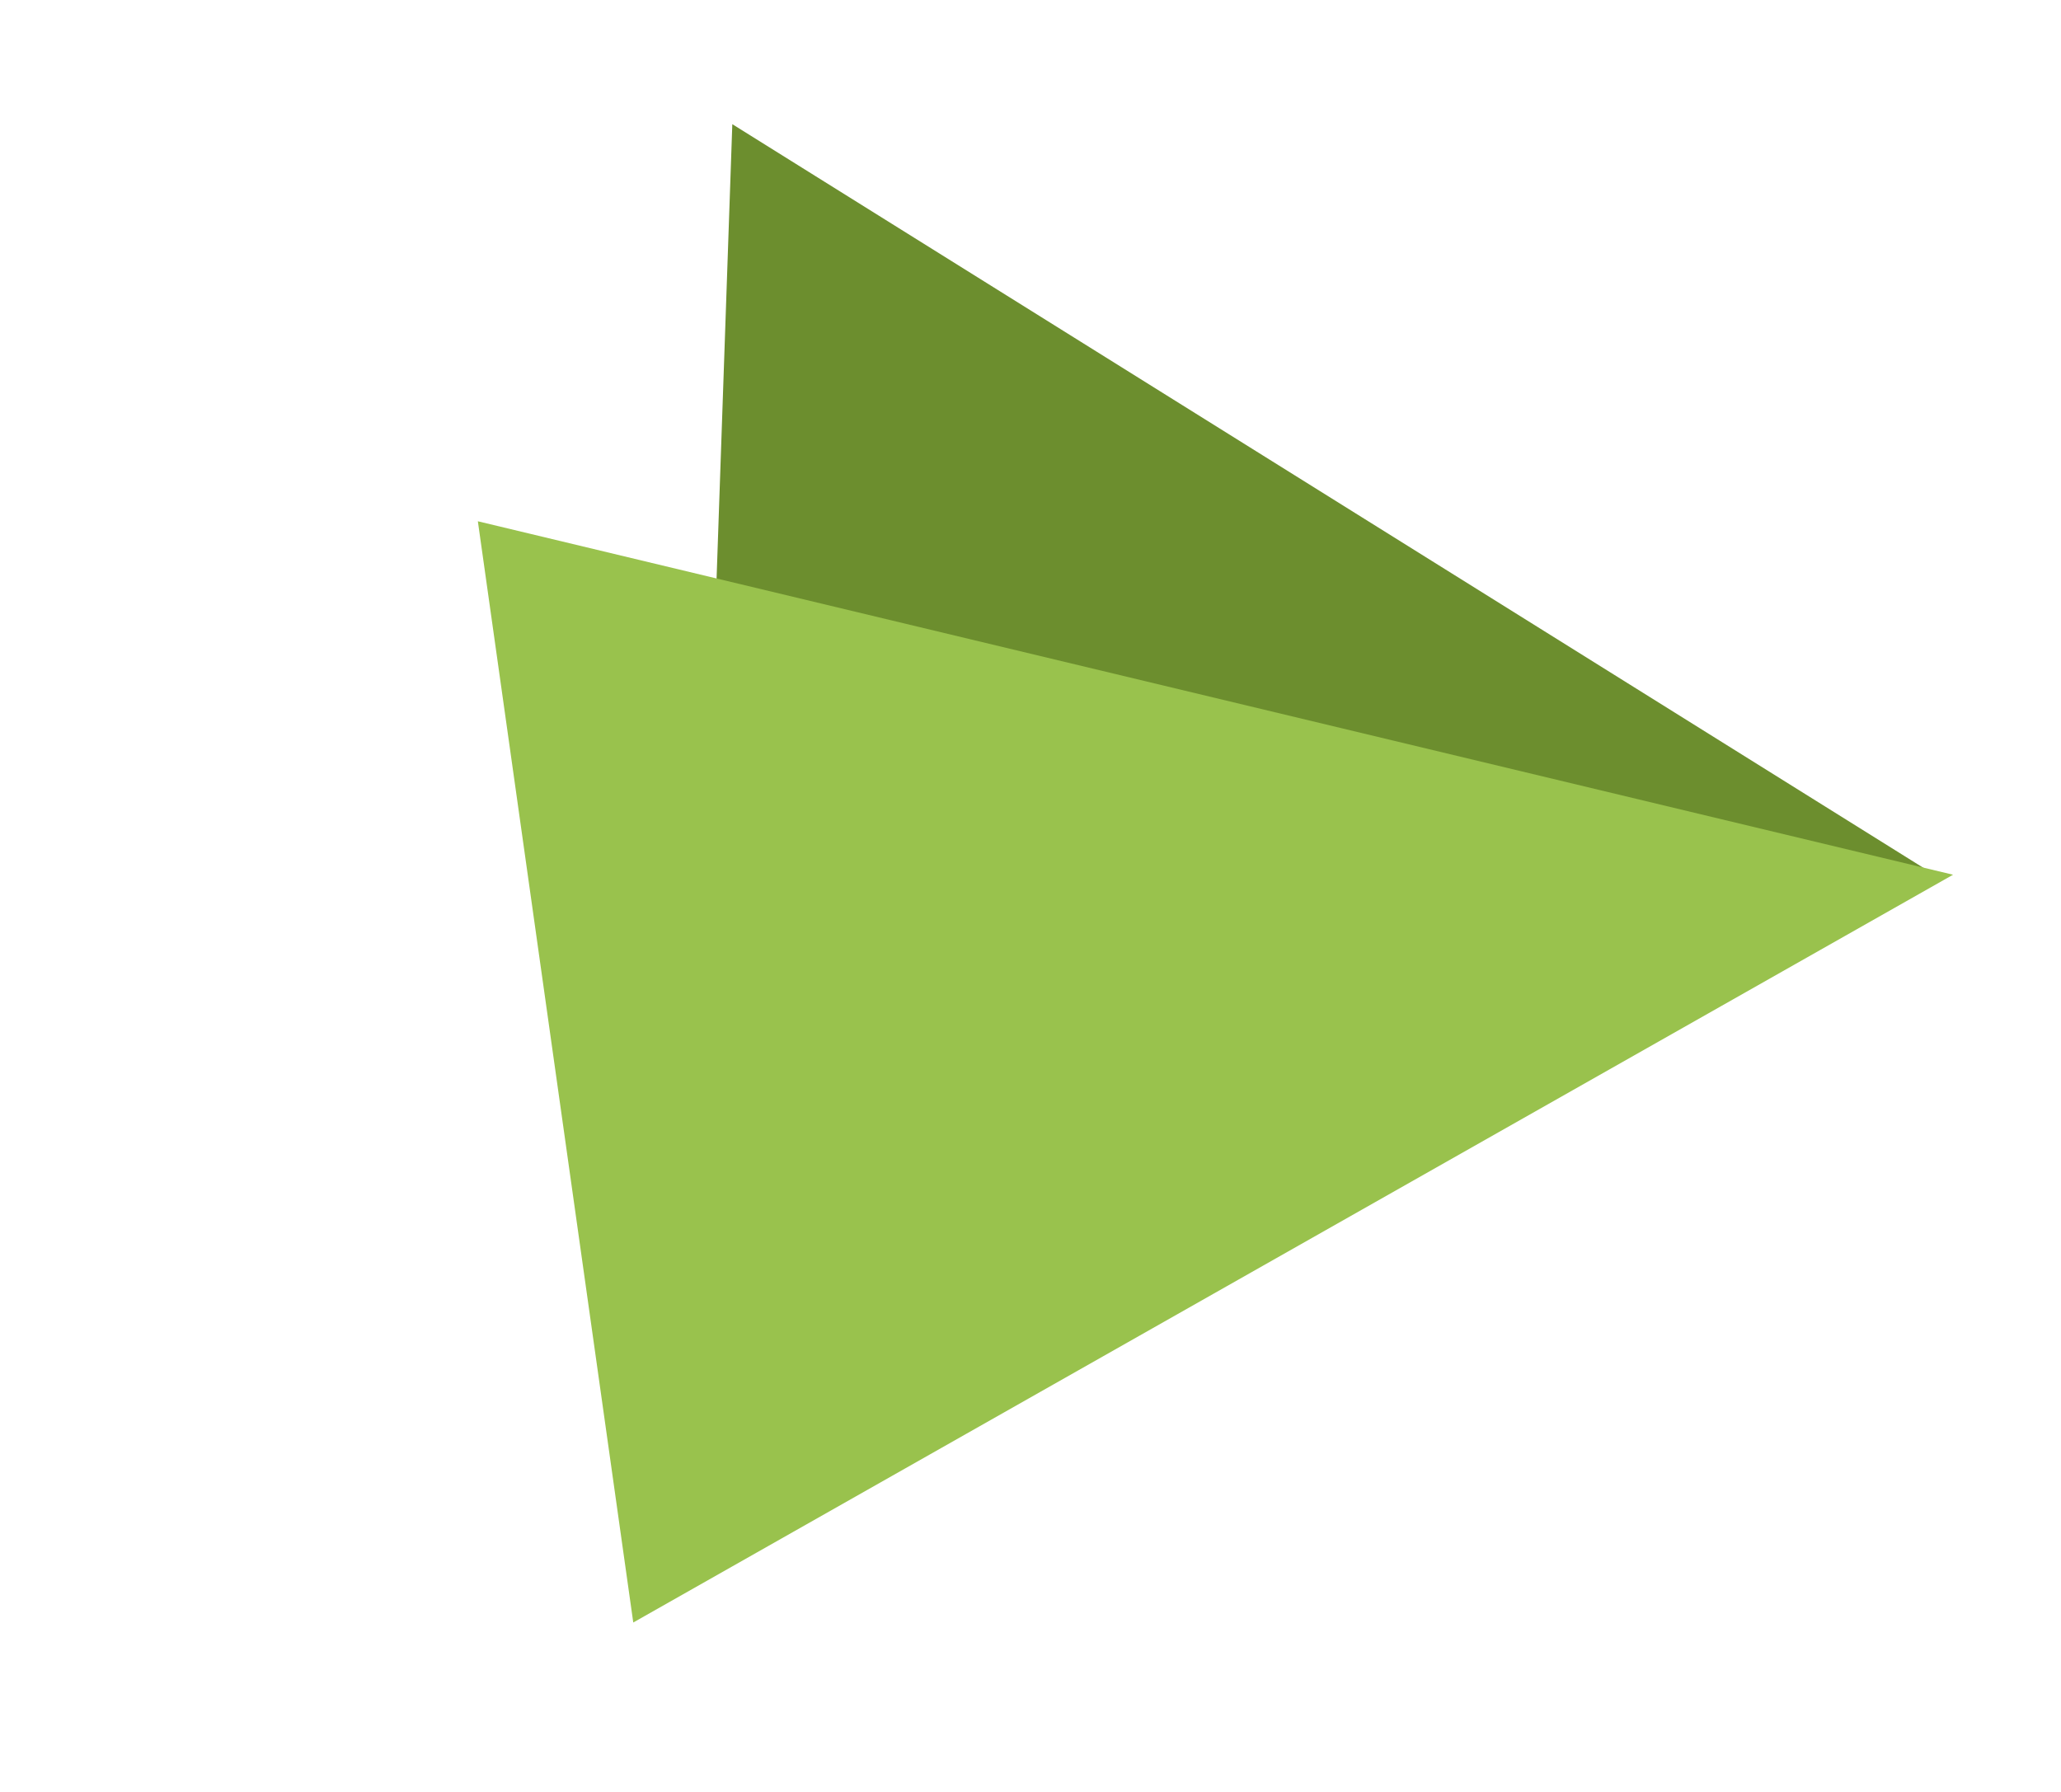 <svg width="69" height="60" viewBox="0 0 69 60" fill="none" xmlns="http://www.w3.org/2000/svg">
<path d="M64.918 29.386L22.869 51.761L24.517 4.158L64.918 29.386Z" fill="#6C8E2E"/>
<path d="M65.386 29.289L21.201 54.327L15.998 17.454L65.386 29.289Z" fill="#99C24D"/>
</svg>
